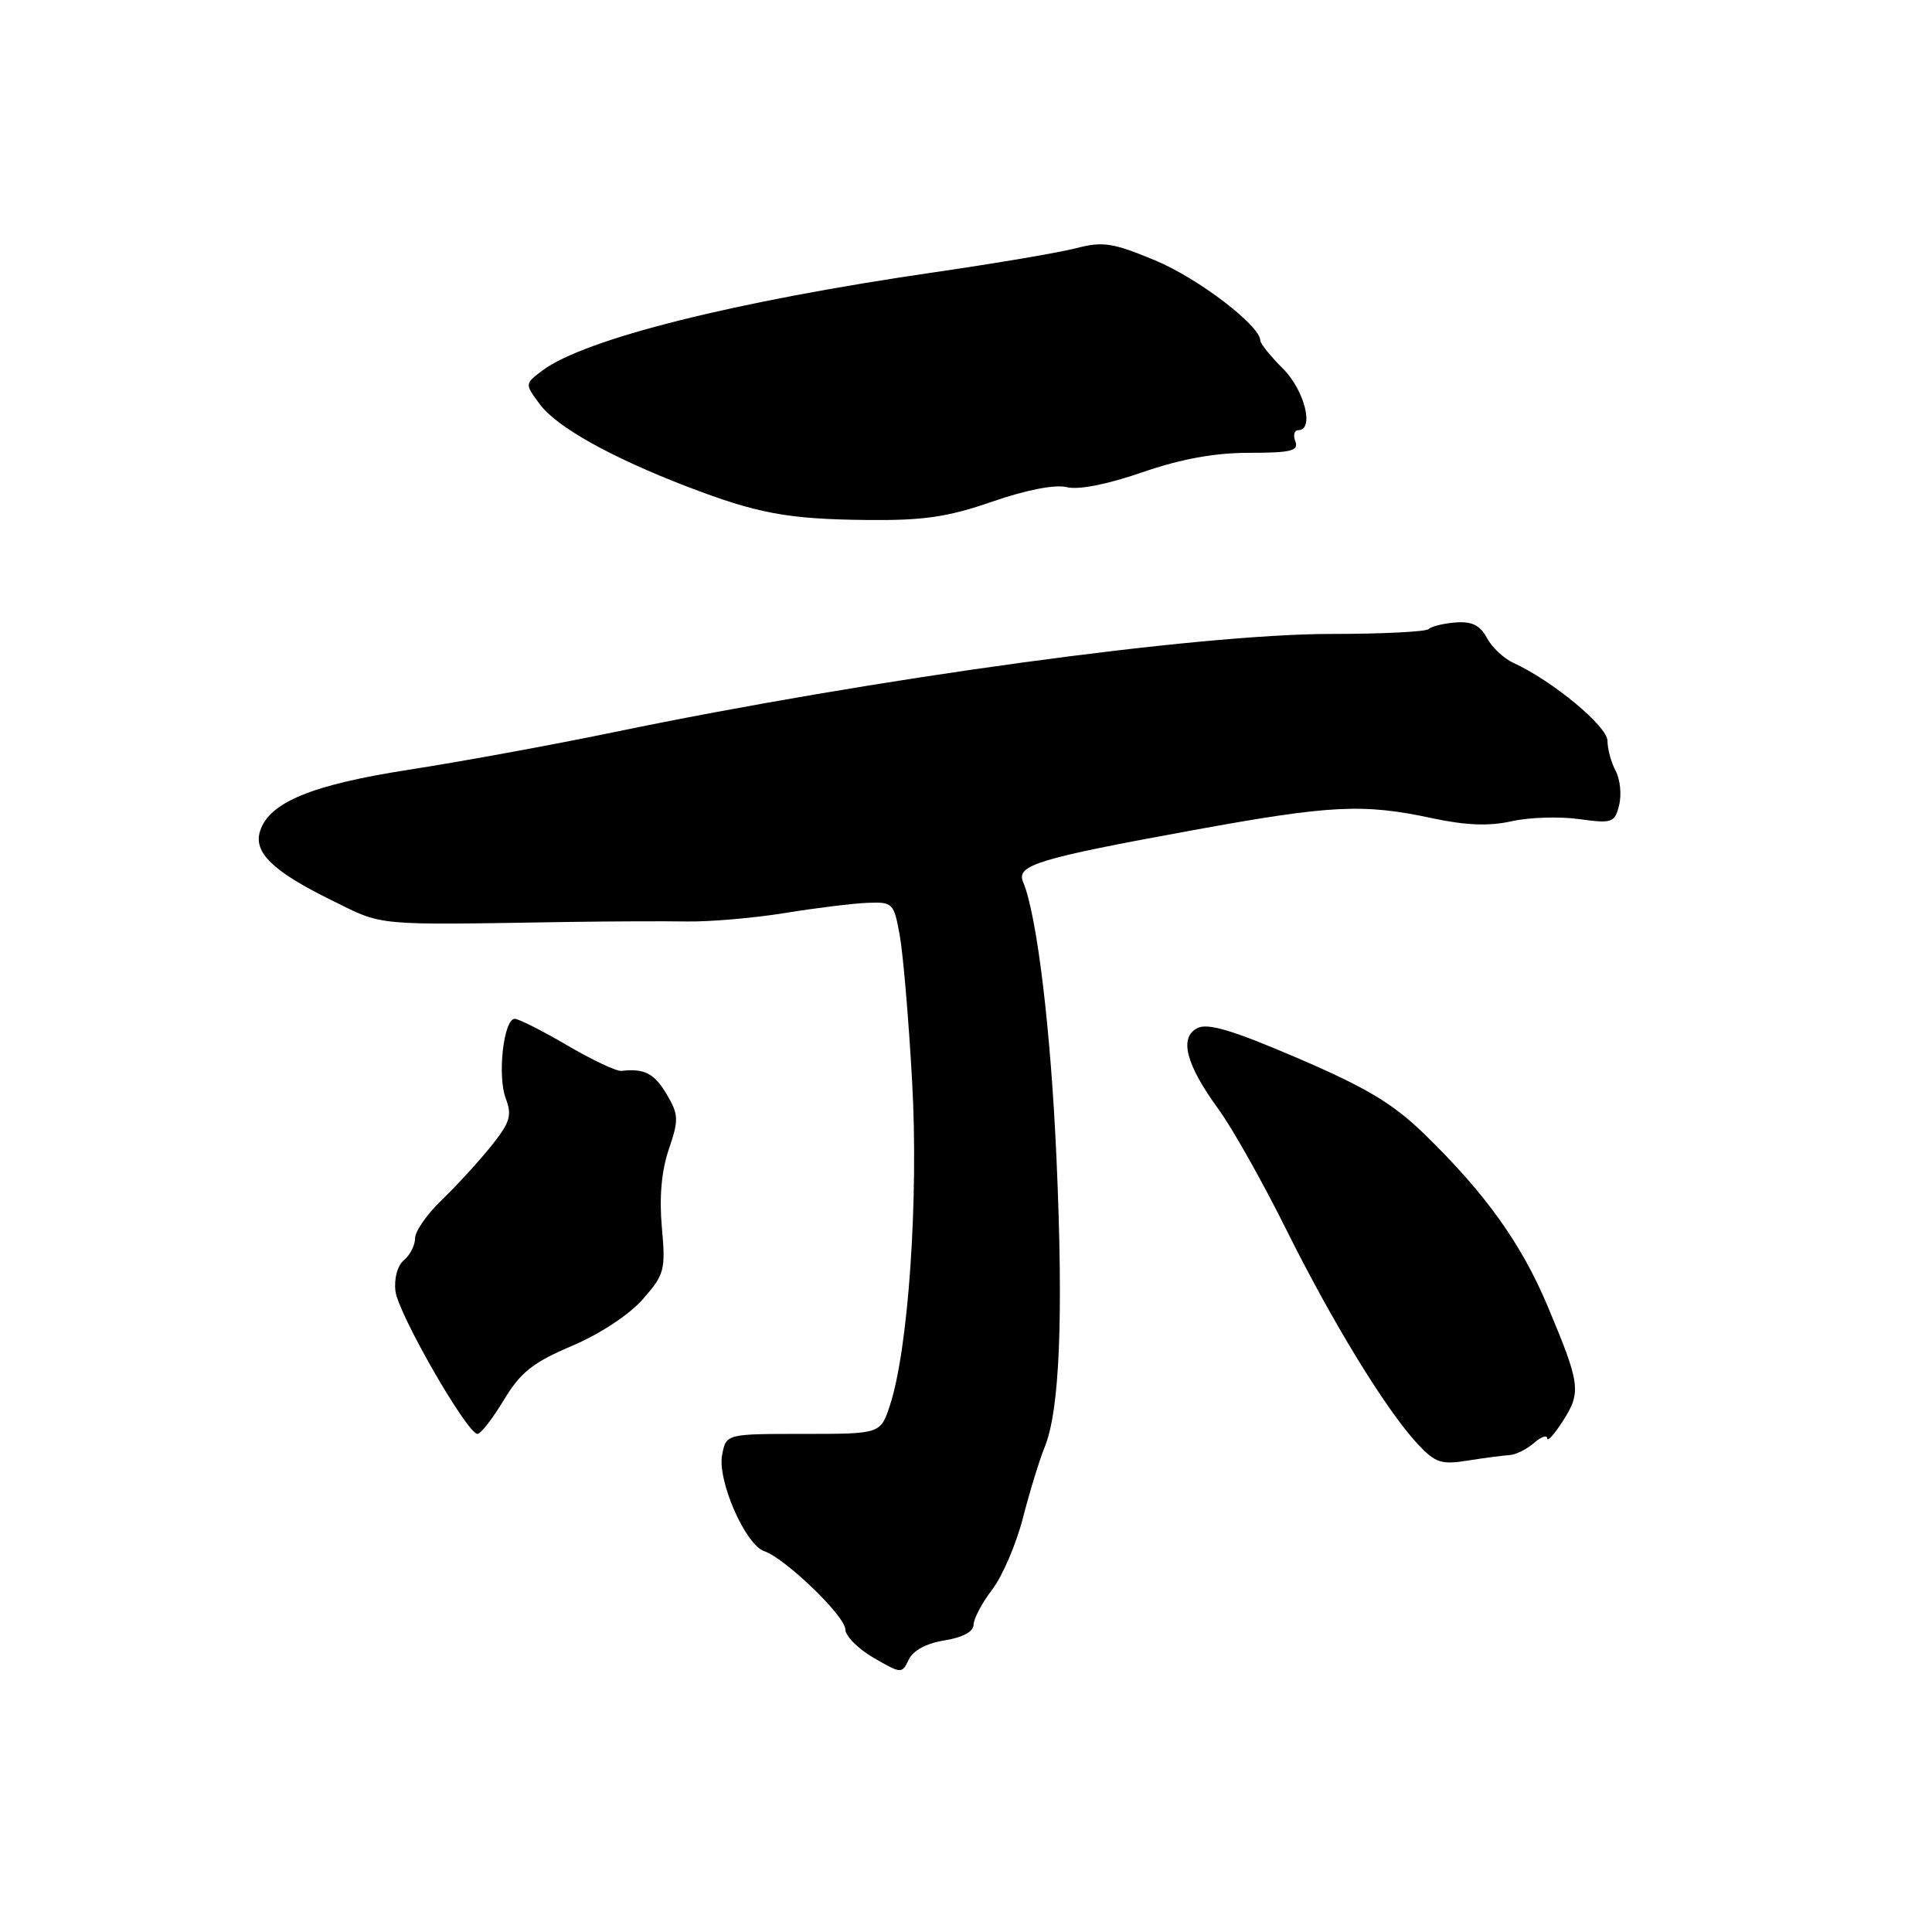<?xml version="1.0" encoding="UTF-8" standalone="no"?>
<!DOCTYPE svg PUBLIC "-//W3C//DTD SVG 1.1//EN" "http://www.w3.org/Graphics/SVG/1.1/DTD/svg11.dtd" >
<svg xmlns="http://www.w3.org/2000/svg" xmlns:xlink="http://www.w3.org/1999/xlink" version="1.1" viewBox="0 0 256 256">
 <g >
 <path fill="currentColor"
d=" M 125.16 217.36 C 127.55 216.98 129.00 216.20 129.00 215.31 C 129.00 214.51 130.11 212.41 131.47 210.63 C 132.83 208.84 134.66 204.58 135.54 201.15 C 136.42 197.72 137.72 193.47 138.44 191.71 C 140.42 186.82 140.92 174.47 139.99 153.50 C 139.23 136.31 137.40 121.22 135.56 116.85 C 134.63 114.64 137.51 113.76 158.00 110.02 C 176.32 106.67 180.62 106.45 189.79 108.42 C 194.24 109.37 197.31 109.49 200.29 108.82 C 202.60 108.30 206.61 108.17 209.20 108.53 C 213.63 109.14 213.96 109.03 214.54 106.68 C 214.89 105.31 214.68 103.27 214.09 102.16 C 213.49 101.04 213.00 99.24 213.00 98.16 C 213.00 96.24 205.67 90.17 200.52 87.83 C 199.26 87.25 197.67 85.76 197.01 84.51 C 196.11 82.85 195.03 82.31 192.88 82.48 C 191.27 82.60 189.67 83.00 189.31 83.35 C 188.96 83.71 183.15 84.00 176.40 84.00 C 158.74 84.00 115.92 89.86 81.33 97.02 C 73.17 98.71 60.97 100.94 54.20 101.99 C 41.32 103.99 35.67 106.31 34.46 110.12 C 33.56 112.95 36.14 115.45 43.90 119.27 C 50.96 122.75 49.16 122.58 75.50 122.16 C 81.00 122.08 87.97 122.05 91.00 122.10 C 94.03 122.15 99.88 121.65 104.00 120.98 C 108.12 120.31 113.06 119.70 114.96 119.63 C 118.31 119.50 118.45 119.65 119.23 124.00 C 119.67 126.47 120.41 135.15 120.86 143.28 C 121.74 158.83 120.36 178.83 117.91 186.25 C 116.66 190.00 116.66 190.00 106.45 190.00 C 96.23 190.00 96.23 190.00 95.69 192.75 C 95.02 196.13 98.74 204.67 101.27 205.54 C 104.07 206.50 112.00 214.15 112.01 215.90 C 112.02 216.78 113.70 218.48 115.76 219.67 C 119.42 221.79 119.52 221.80 120.41 219.91 C 120.98 218.70 122.76 217.74 125.16 217.36 Z  M 200.00 192.81 C 200.82 192.77 202.29 192.05 203.25 191.21 C 204.21 190.37 205.01 190.10 205.02 190.60 C 205.03 191.09 205.98 190.03 207.13 188.23 C 209.54 184.46 209.40 183.36 205.05 173.03 C 201.58 164.78 196.83 158.15 188.81 150.34 C 184.60 146.24 181.12 144.15 172.00 140.23 C 163.36 136.52 160.04 135.52 158.66 136.23 C 156.21 137.48 157.13 141.04 161.45 146.97 C 163.27 149.46 167.31 156.63 170.42 162.89 C 176.58 175.28 183.68 186.86 187.85 191.34 C 190.19 193.84 190.97 194.10 194.50 193.53 C 196.70 193.18 199.18 192.86 200.00 192.81 Z  M 66.76 185.51 C 68.98 181.83 70.60 180.54 75.78 178.34 C 79.47 176.78 83.37 174.21 85.17 172.16 C 88.06 168.86 88.21 168.29 87.70 162.63 C 87.34 158.64 87.65 155.15 88.62 152.29 C 89.96 148.35 89.93 147.70 88.33 144.98 C 86.70 142.23 85.36 141.54 82.34 141.90 C 81.71 141.98 78.48 140.46 75.17 138.52 C 71.87 136.59 68.73 135.00 68.21 135.00 C 66.74 135.00 65.88 142.54 67.01 145.53 C 67.87 147.80 67.60 148.71 65.10 151.84 C 63.49 153.85 60.56 157.05 58.59 158.95 C 56.61 160.84 55.00 163.15 55.00 164.07 C 55.00 165.00 54.34 166.30 53.53 166.97 C 52.67 167.68 52.20 169.40 52.40 171.08 C 52.75 174.07 61.90 190.00 63.27 190.00 C 63.70 190.00 65.27 187.98 66.76 185.51 Z  M 131.51 66.46 C 136.03 64.90 139.82 64.17 141.35 64.55 C 142.89 64.94 146.71 64.19 151.34 62.59 C 156.49 60.81 160.93 60.00 165.52 60.00 C 171.06 60.00 172.11 59.74 171.64 58.50 C 171.32 57.67 171.50 57.00 172.03 57.00 C 174.19 57.00 172.87 51.72 170.00 48.85 C 168.35 47.20 167.00 45.52 167.00 45.13 C 167.00 43.16 158.76 36.87 153.08 34.51 C 147.46 32.17 146.16 31.96 142.58 32.89 C 140.34 33.47 131.97 34.89 124.00 36.05 C 97.35 39.92 77.42 44.92 71.85 49.11 C 69.52 50.87 69.52 50.87 71.55 53.59 C 73.78 56.59 80.99 60.61 91.00 64.46 C 100.33 68.04 104.33 68.79 114.83 68.90 C 122.40 68.98 125.55 68.52 131.51 66.46 Z "/>
</g>
</svg>